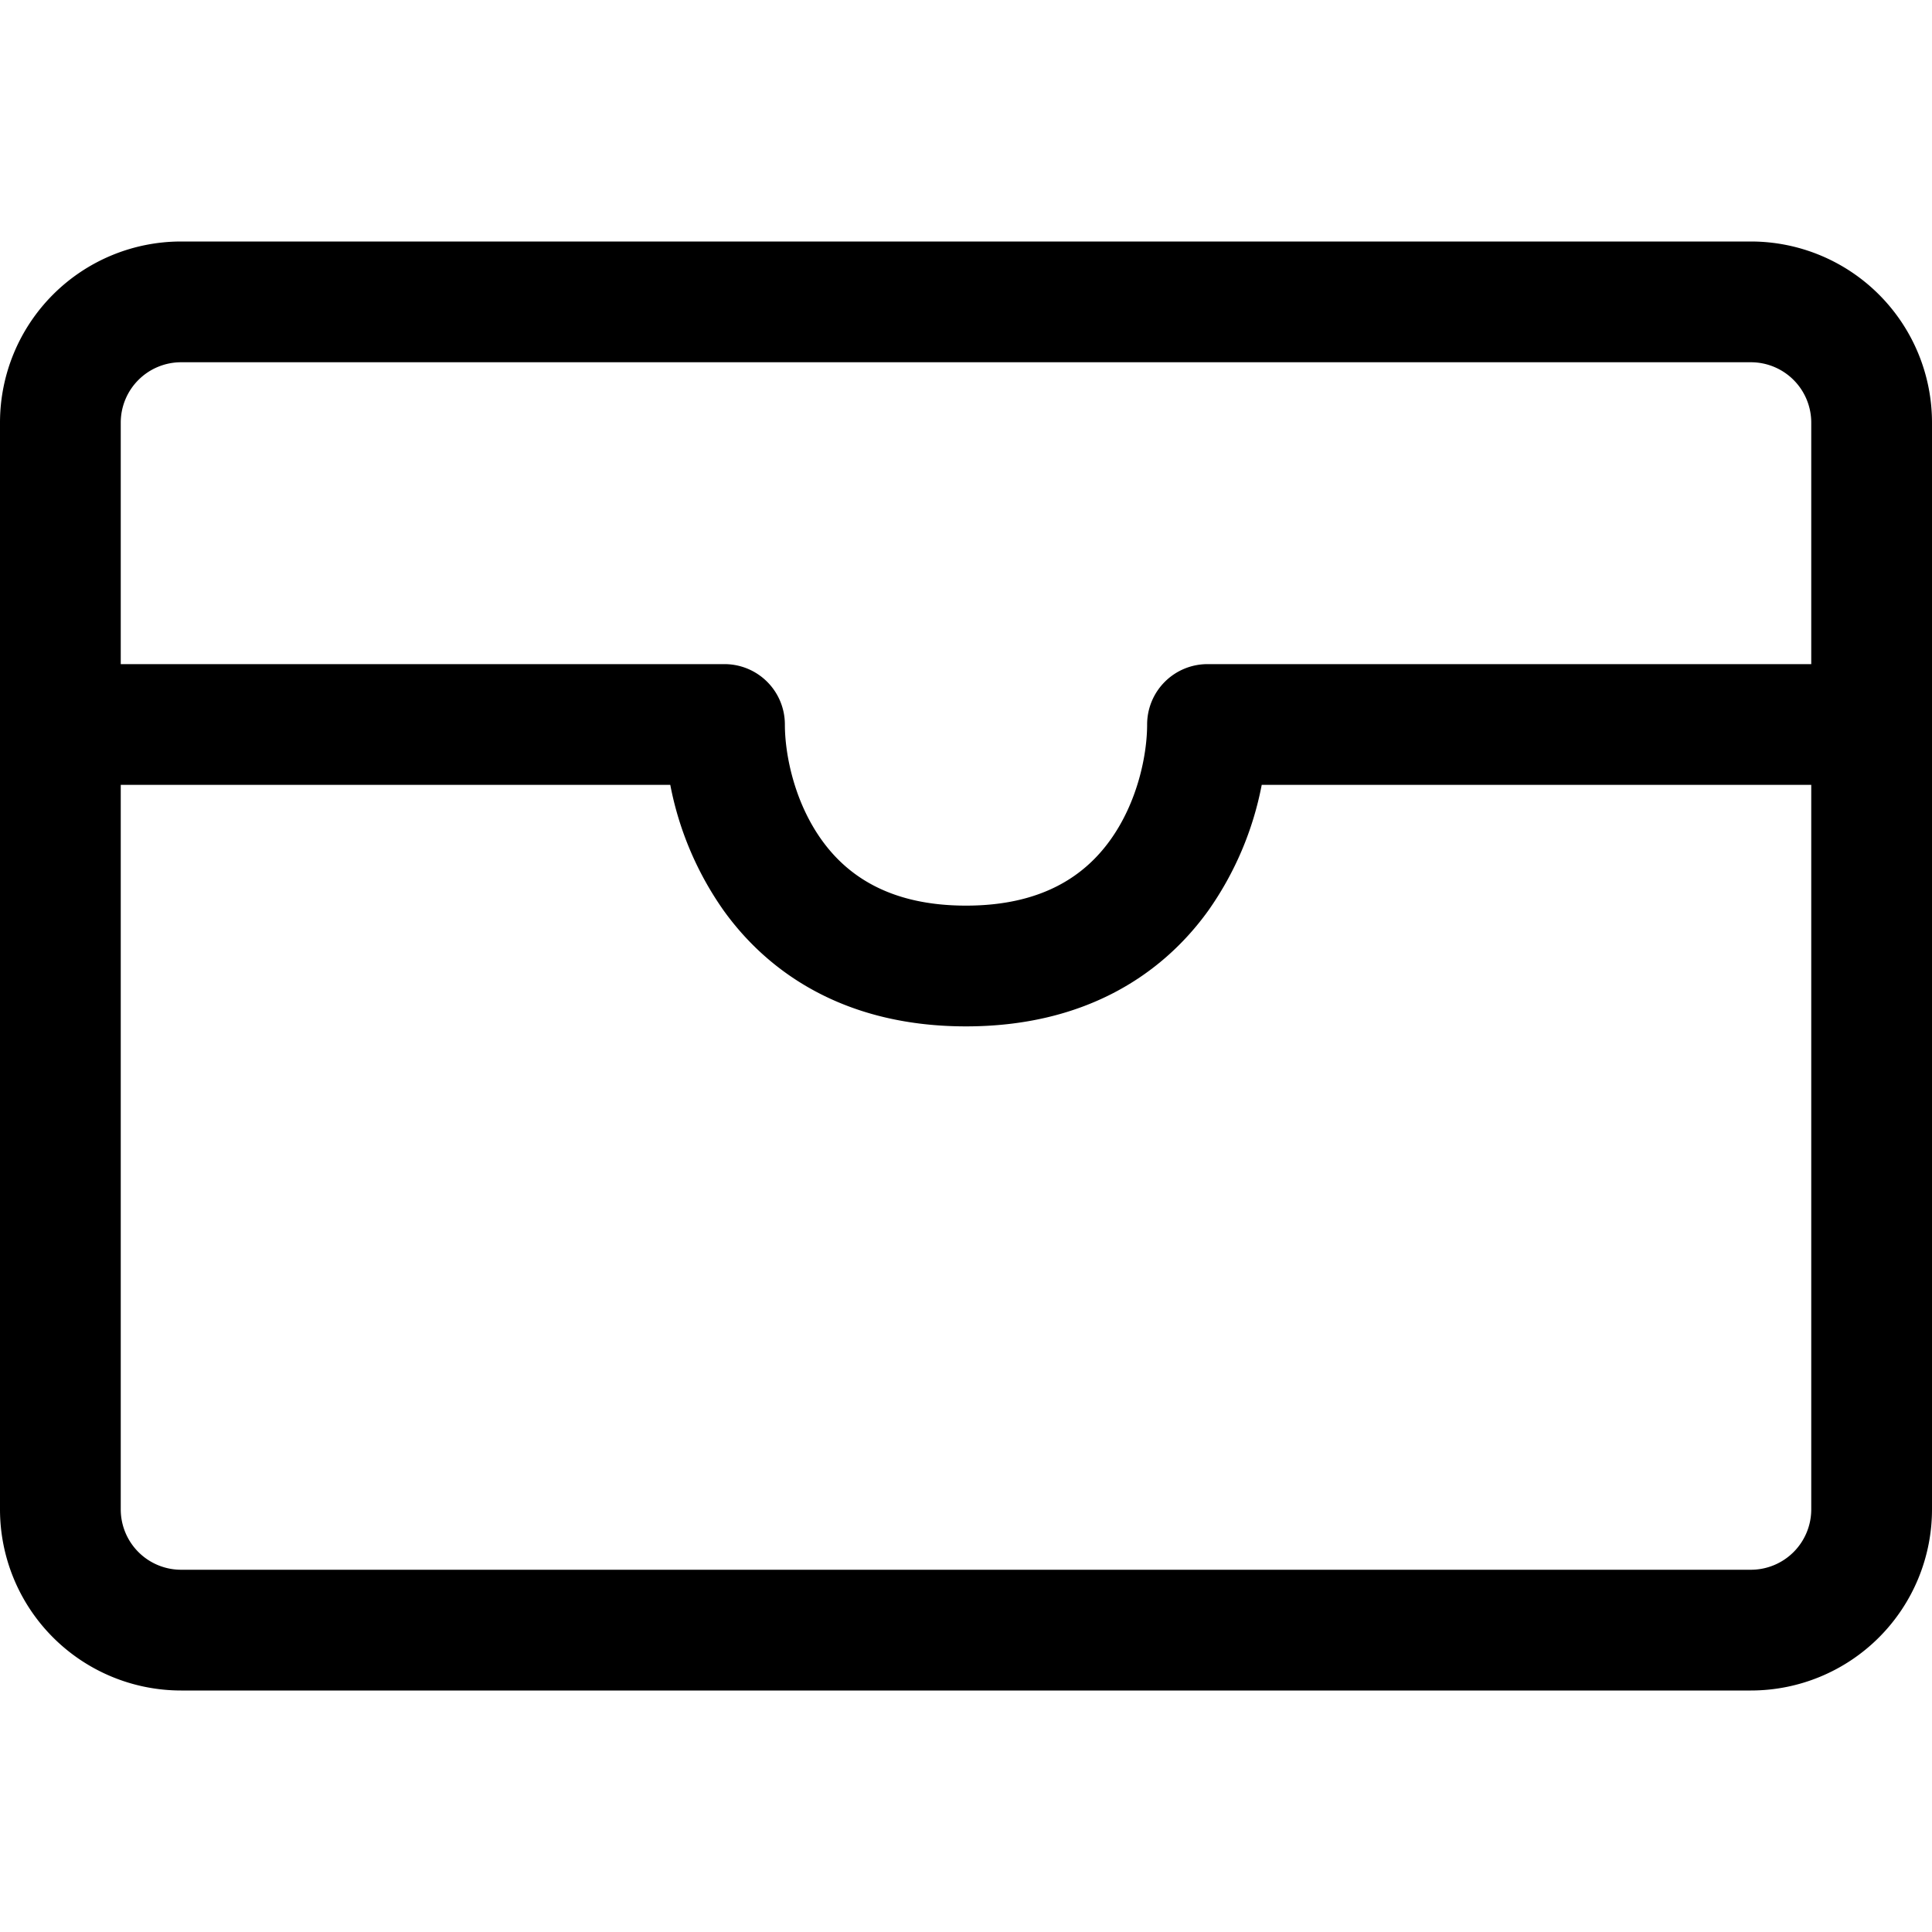 <svg stroke="currentColor" fill="currentColor" stroke-width="0" viewBox="0 0 16 16" aria-hidden="true" focusable="false" height="1em" width="1em" xmlns="http://www.w3.org/2000/svg"><path fill-rule="evenodd" d="M1.5 3a.5.5 0 00-.5.5v2h5a.5.5 0 01.5.5c0 .253.08.644.306.958.207.288.557.542 1.194.542.637 0 .987-.254 1.194-.542.226-.314.306-.705.306-.958a.5.5 0 01.5-.5h5v-2a.5.5 0 00-.5-.5h-13zM15 6.5h-4.551a2.678 2.678 0 01-.443 1.042C9.613 8.088 8.963 8.5 8 8.5c-.963 0-1.613-.412-2.006-.958A2.679 2.679 0 015.551 6.5H1v6a.5.5 0 00.5.5h13a.5.5 0 00.5-.5v-6zm-15-3A1.5 1.5 0 011.5 2h13A1.5 1.5 0 0116 3.5v9a1.5 1.5 0 01-1.5 1.5h-13A1.5 1.5 0 010 12.5v-9z" clip-rule="evenodd"></path></svg>